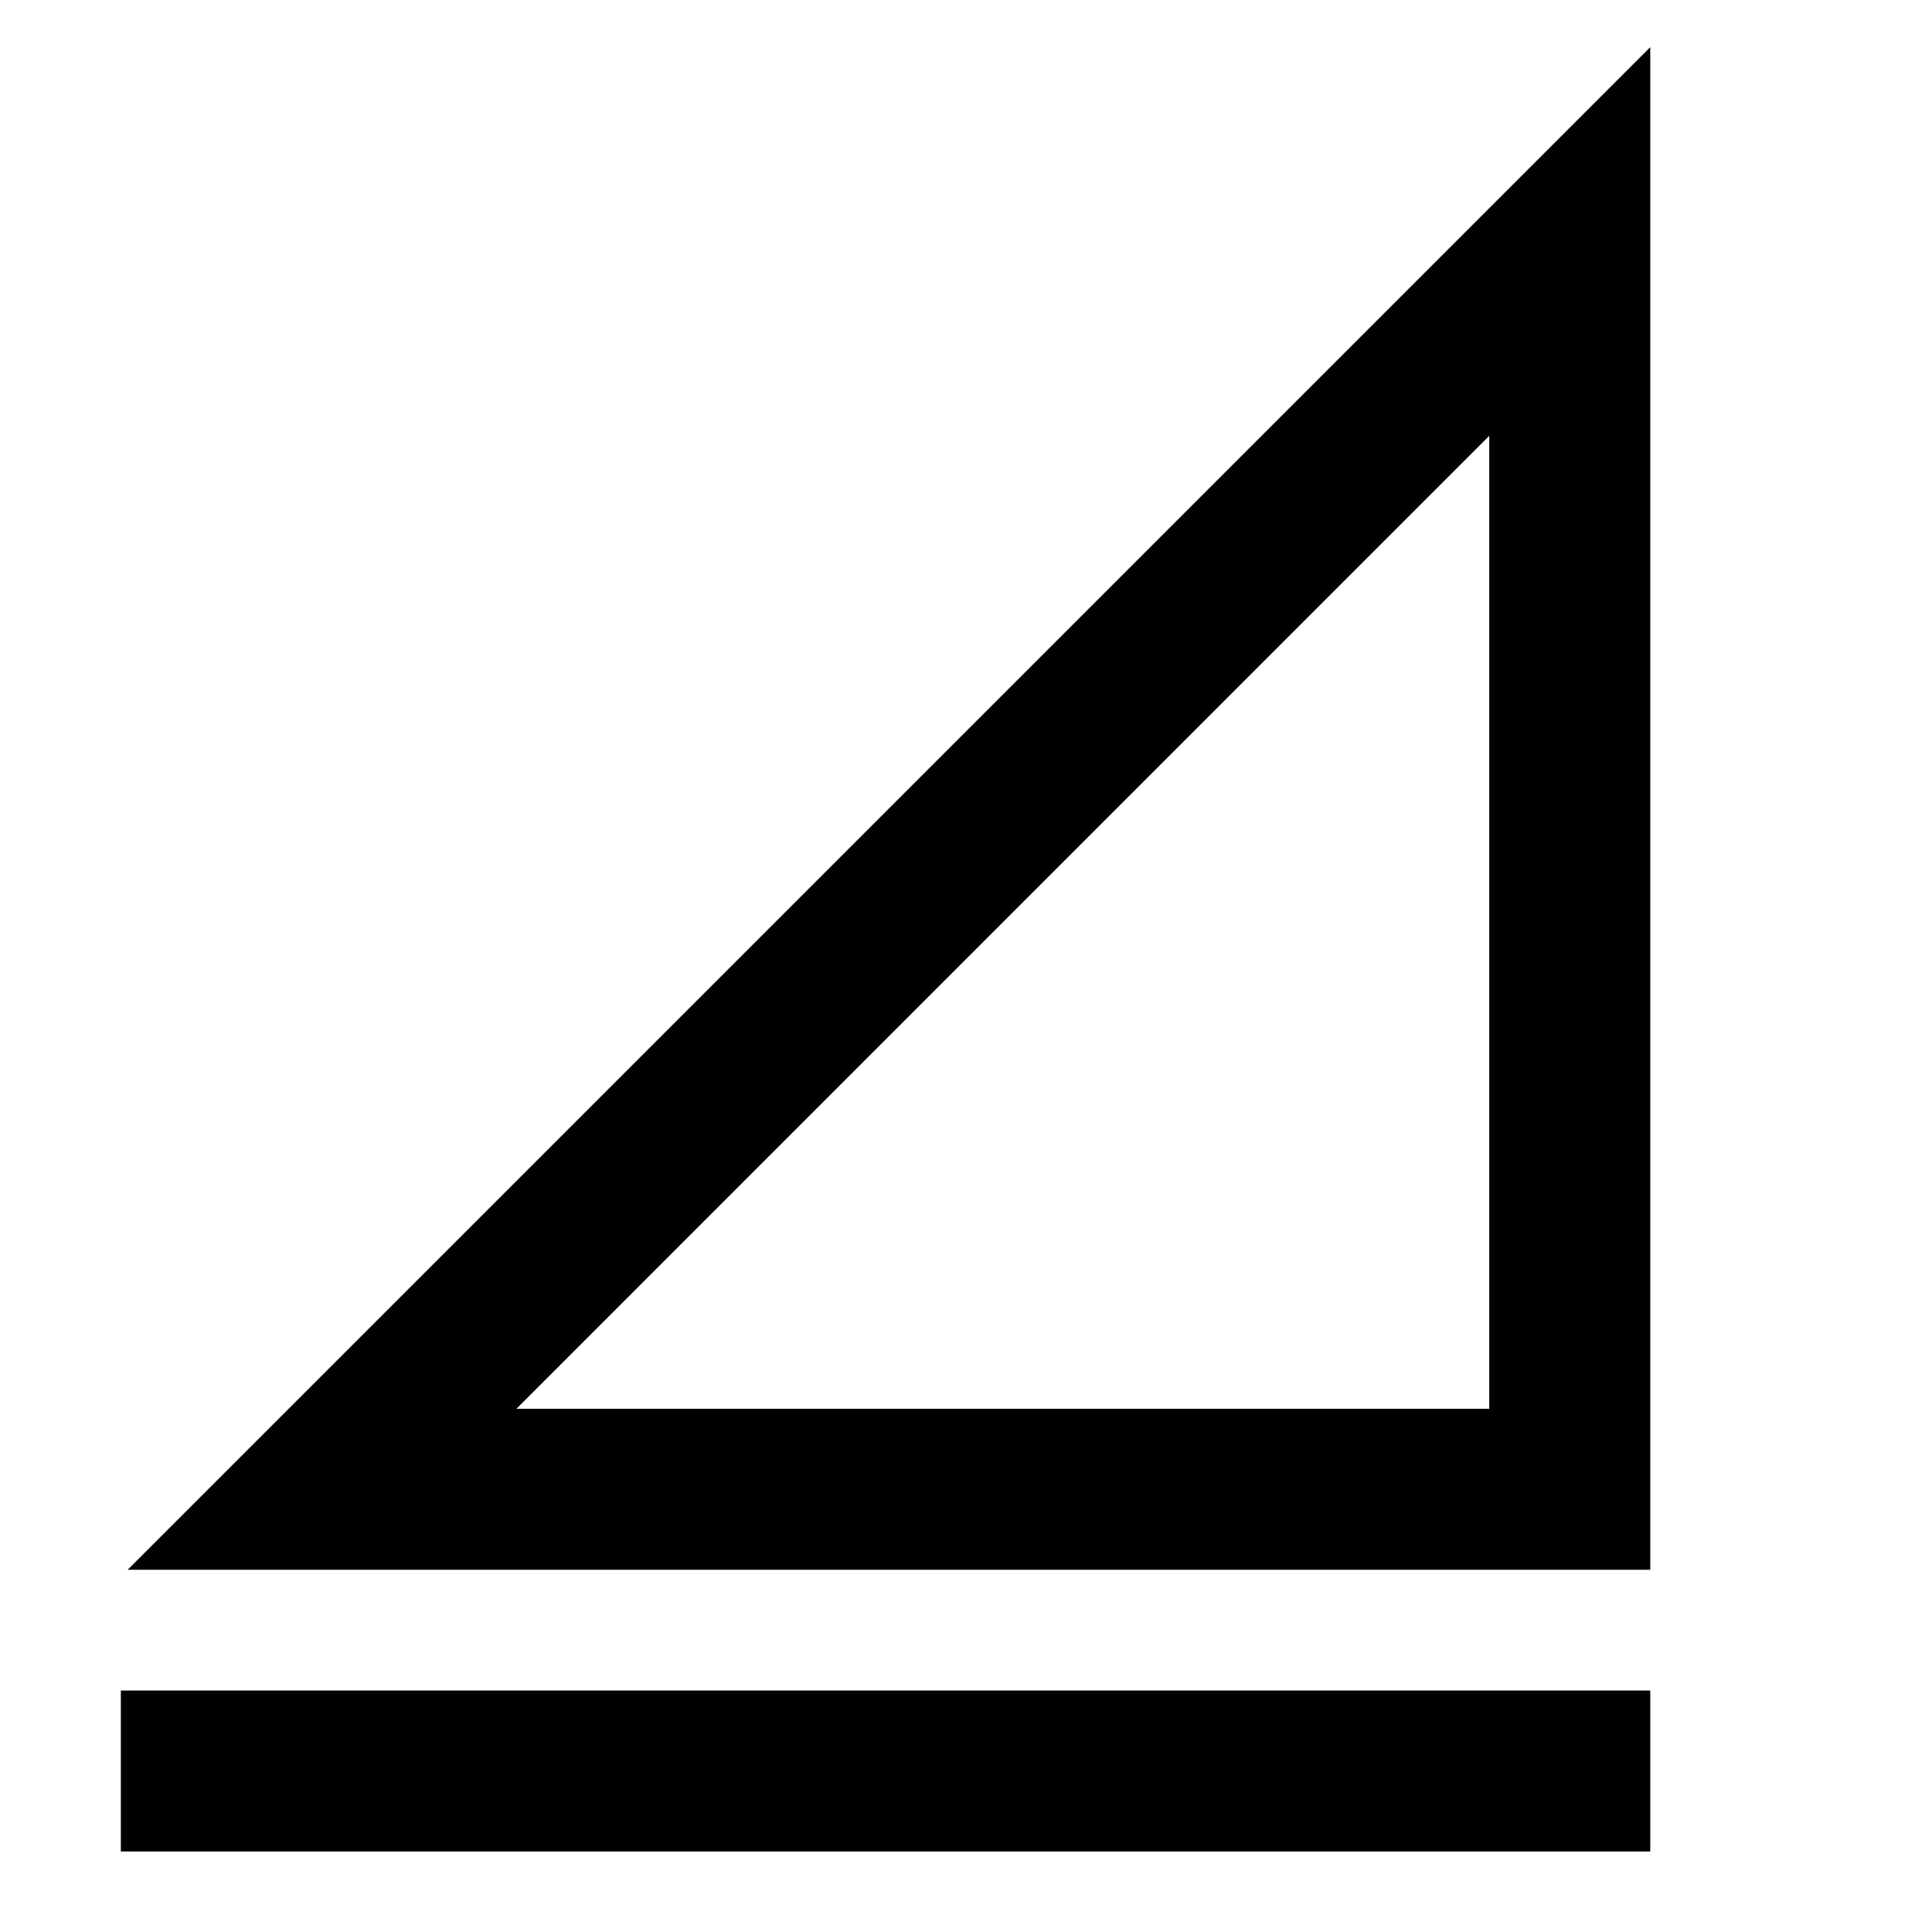 <svg width="24" height="24" viewBox="0 0 24 24" fill="none" xmlns="http://www.w3.org/2000/svg">
    <path
        d="M20.5 0.586V19.5H1.586L20.5 0.586ZM6.415 17.5H18.5V5.414L6.415 17.5ZM20.5 21V23L1.501 23L1.501 21L20.5 21Z"
        fill="black" />
</svg>